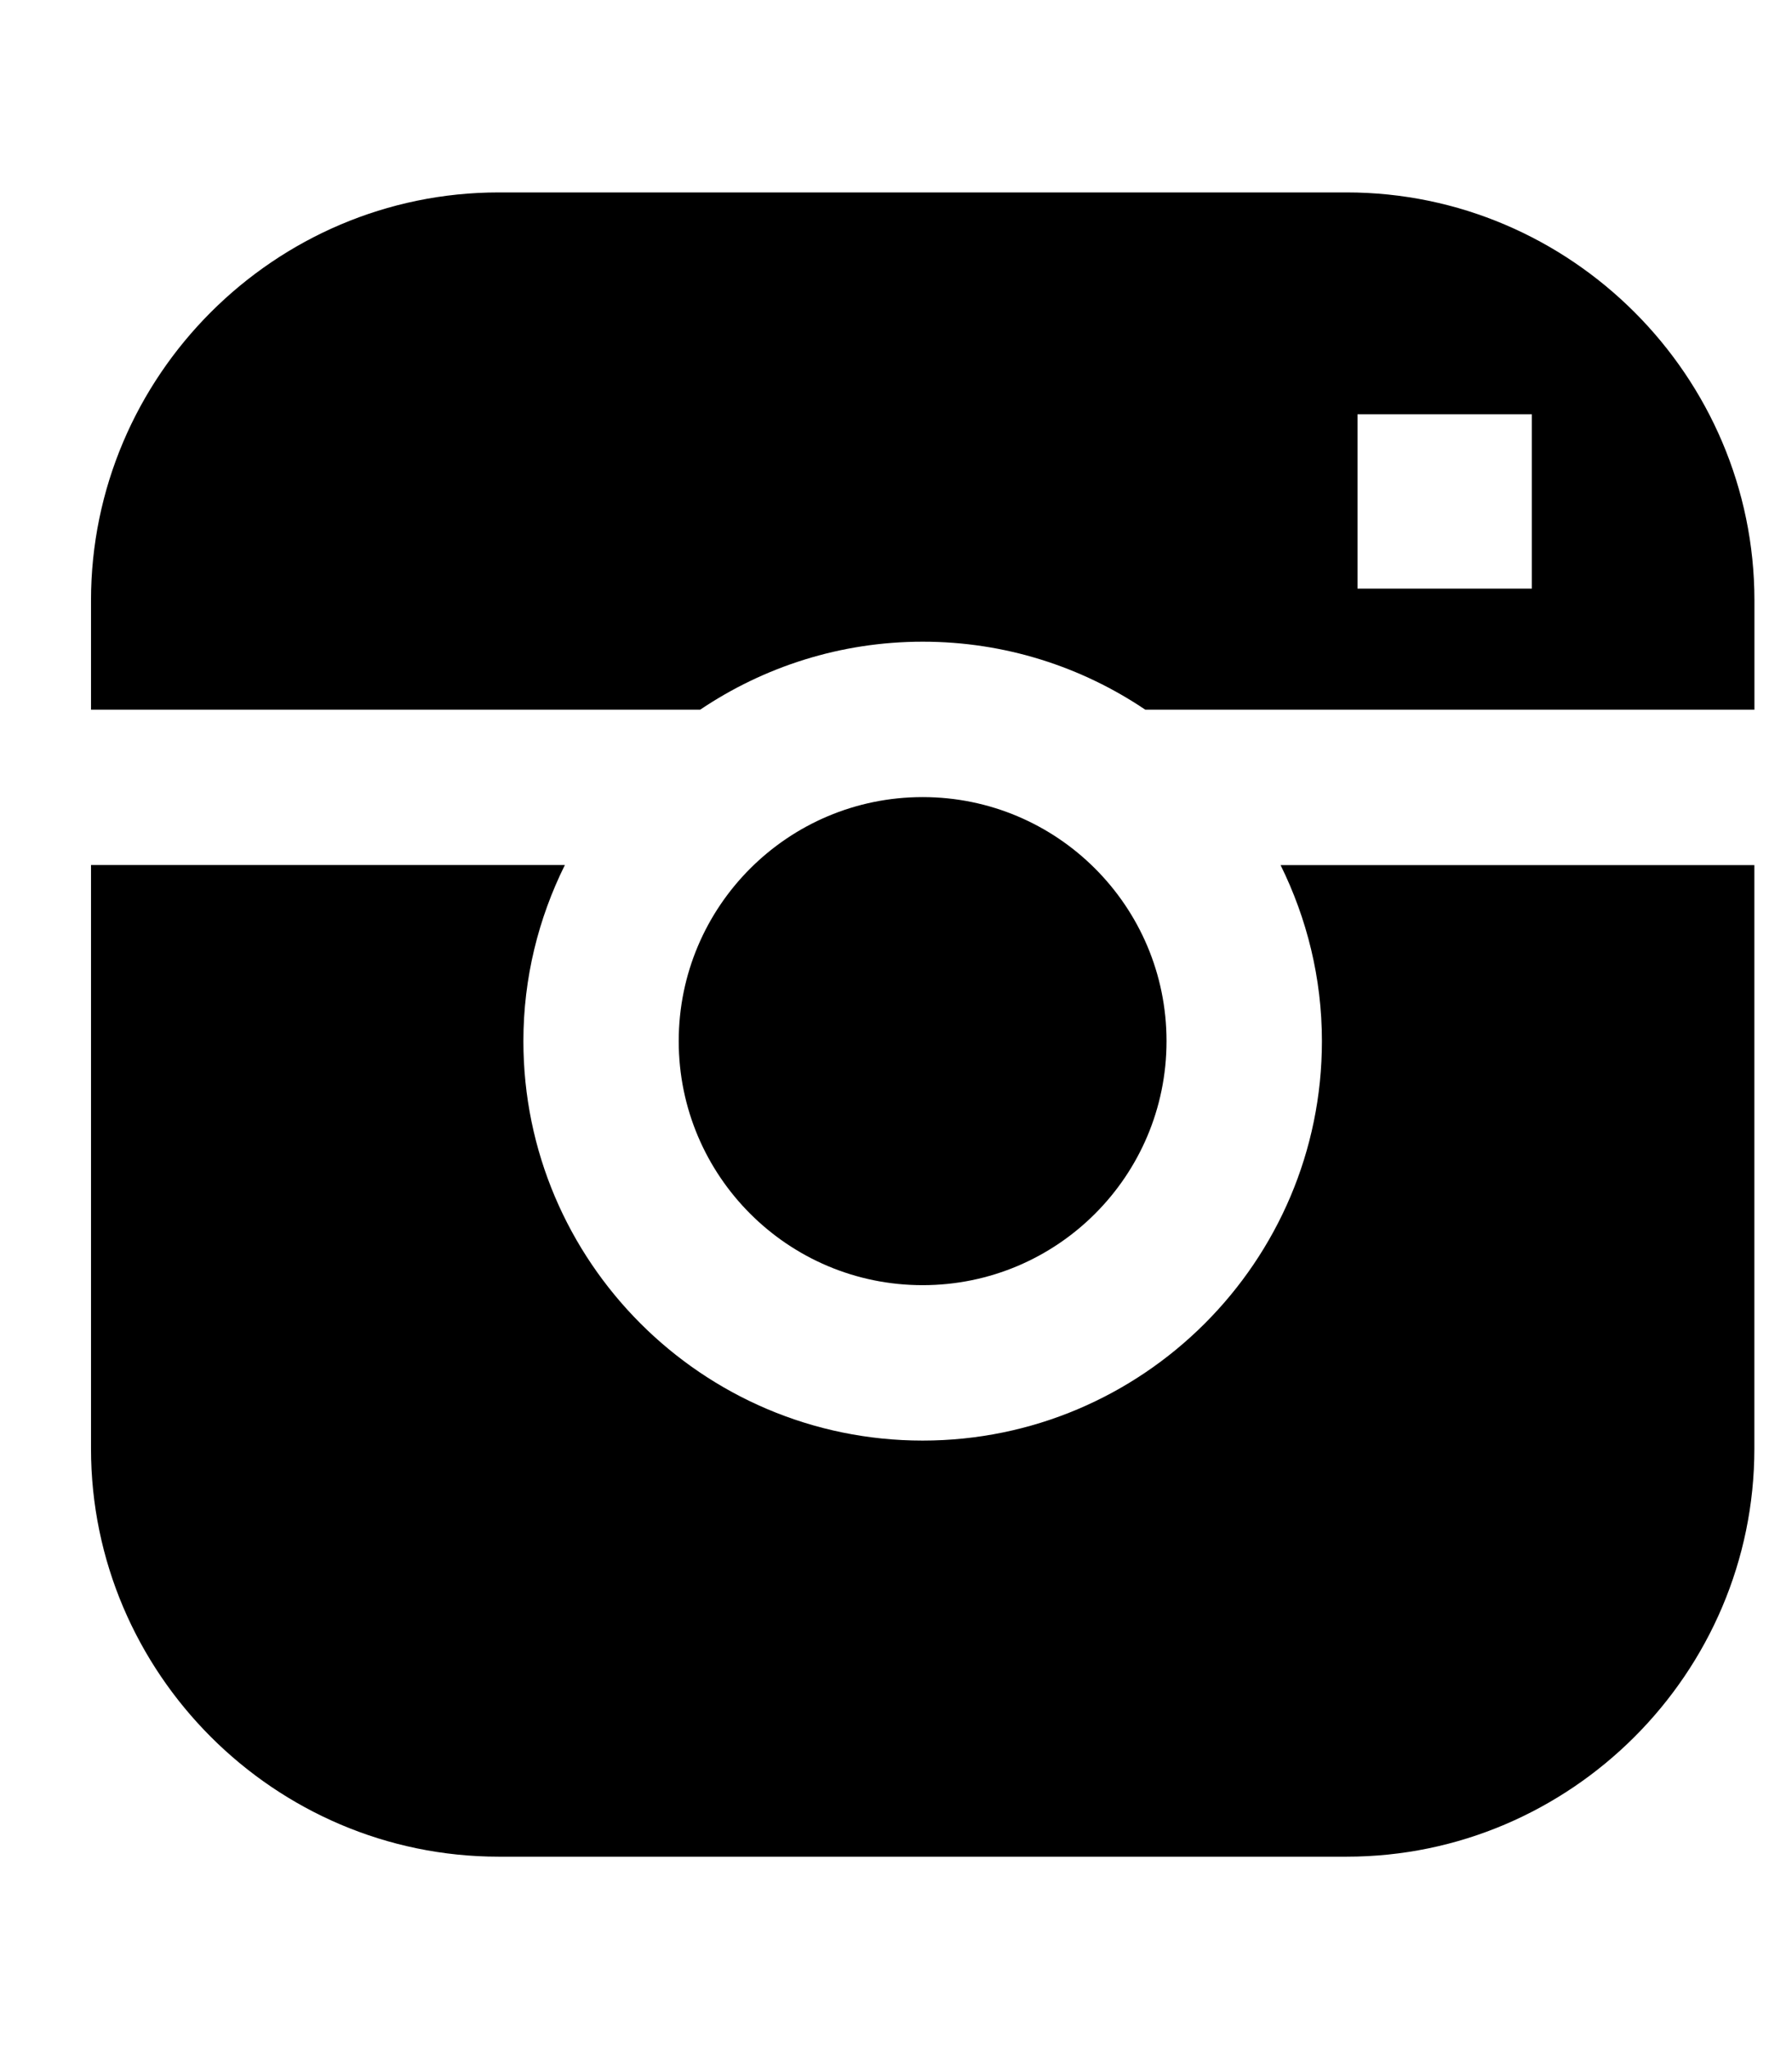 <?xml version="1.0" encoding="utf-8"?>
<!-- Generator: Adobe Illustrator 18.1.1, SVG Export Plug-In . SVG Version: 6.00 Build 0)  -->
<svg version="1.1" id="Слой_1" xmlns="http://www.w3.org/2000/svg" xmlns:xlink="http://www.w3.org/1999/xlink" x="0px" y="0px"
	 viewBox="0 0 28 32" enable-background="new 0 0 28 32" xml:space="preserve">
<g>
	<path d="M21.041,3.005H7.793c-3.505,0-6.371,2.867-6.371,6.372v1.706h9.518c0.994-0.669,2.191-1.062,3.478-1.062
		c1.286,0,2.483,0.392,3.477,1.062h9.518V9.376C27.412,5.872,24.544,3.005,21.041,3.005z M23.935,9.192h-2.724V6.469h2.724V9.192z"
		/>
	<path d="M20.655,16.259c0,3.44-2.799,6.238-6.239,6.238c-3.439,0-6.238-2.798-6.238-6.238c0-0.987,0.236-1.919,0.648-2.75H1.422
		v9.114c0,3.504,2.866,6.372,6.371,6.372h13.248c3.503,0,6.371-2.868,6.371-6.372V13.51h-7.403
		C20.419,14.34,20.655,15.272,20.655,16.259z"/>
	<circle cx="14.416" cy="16.259" r="3.811"/>
</g>
</svg>
